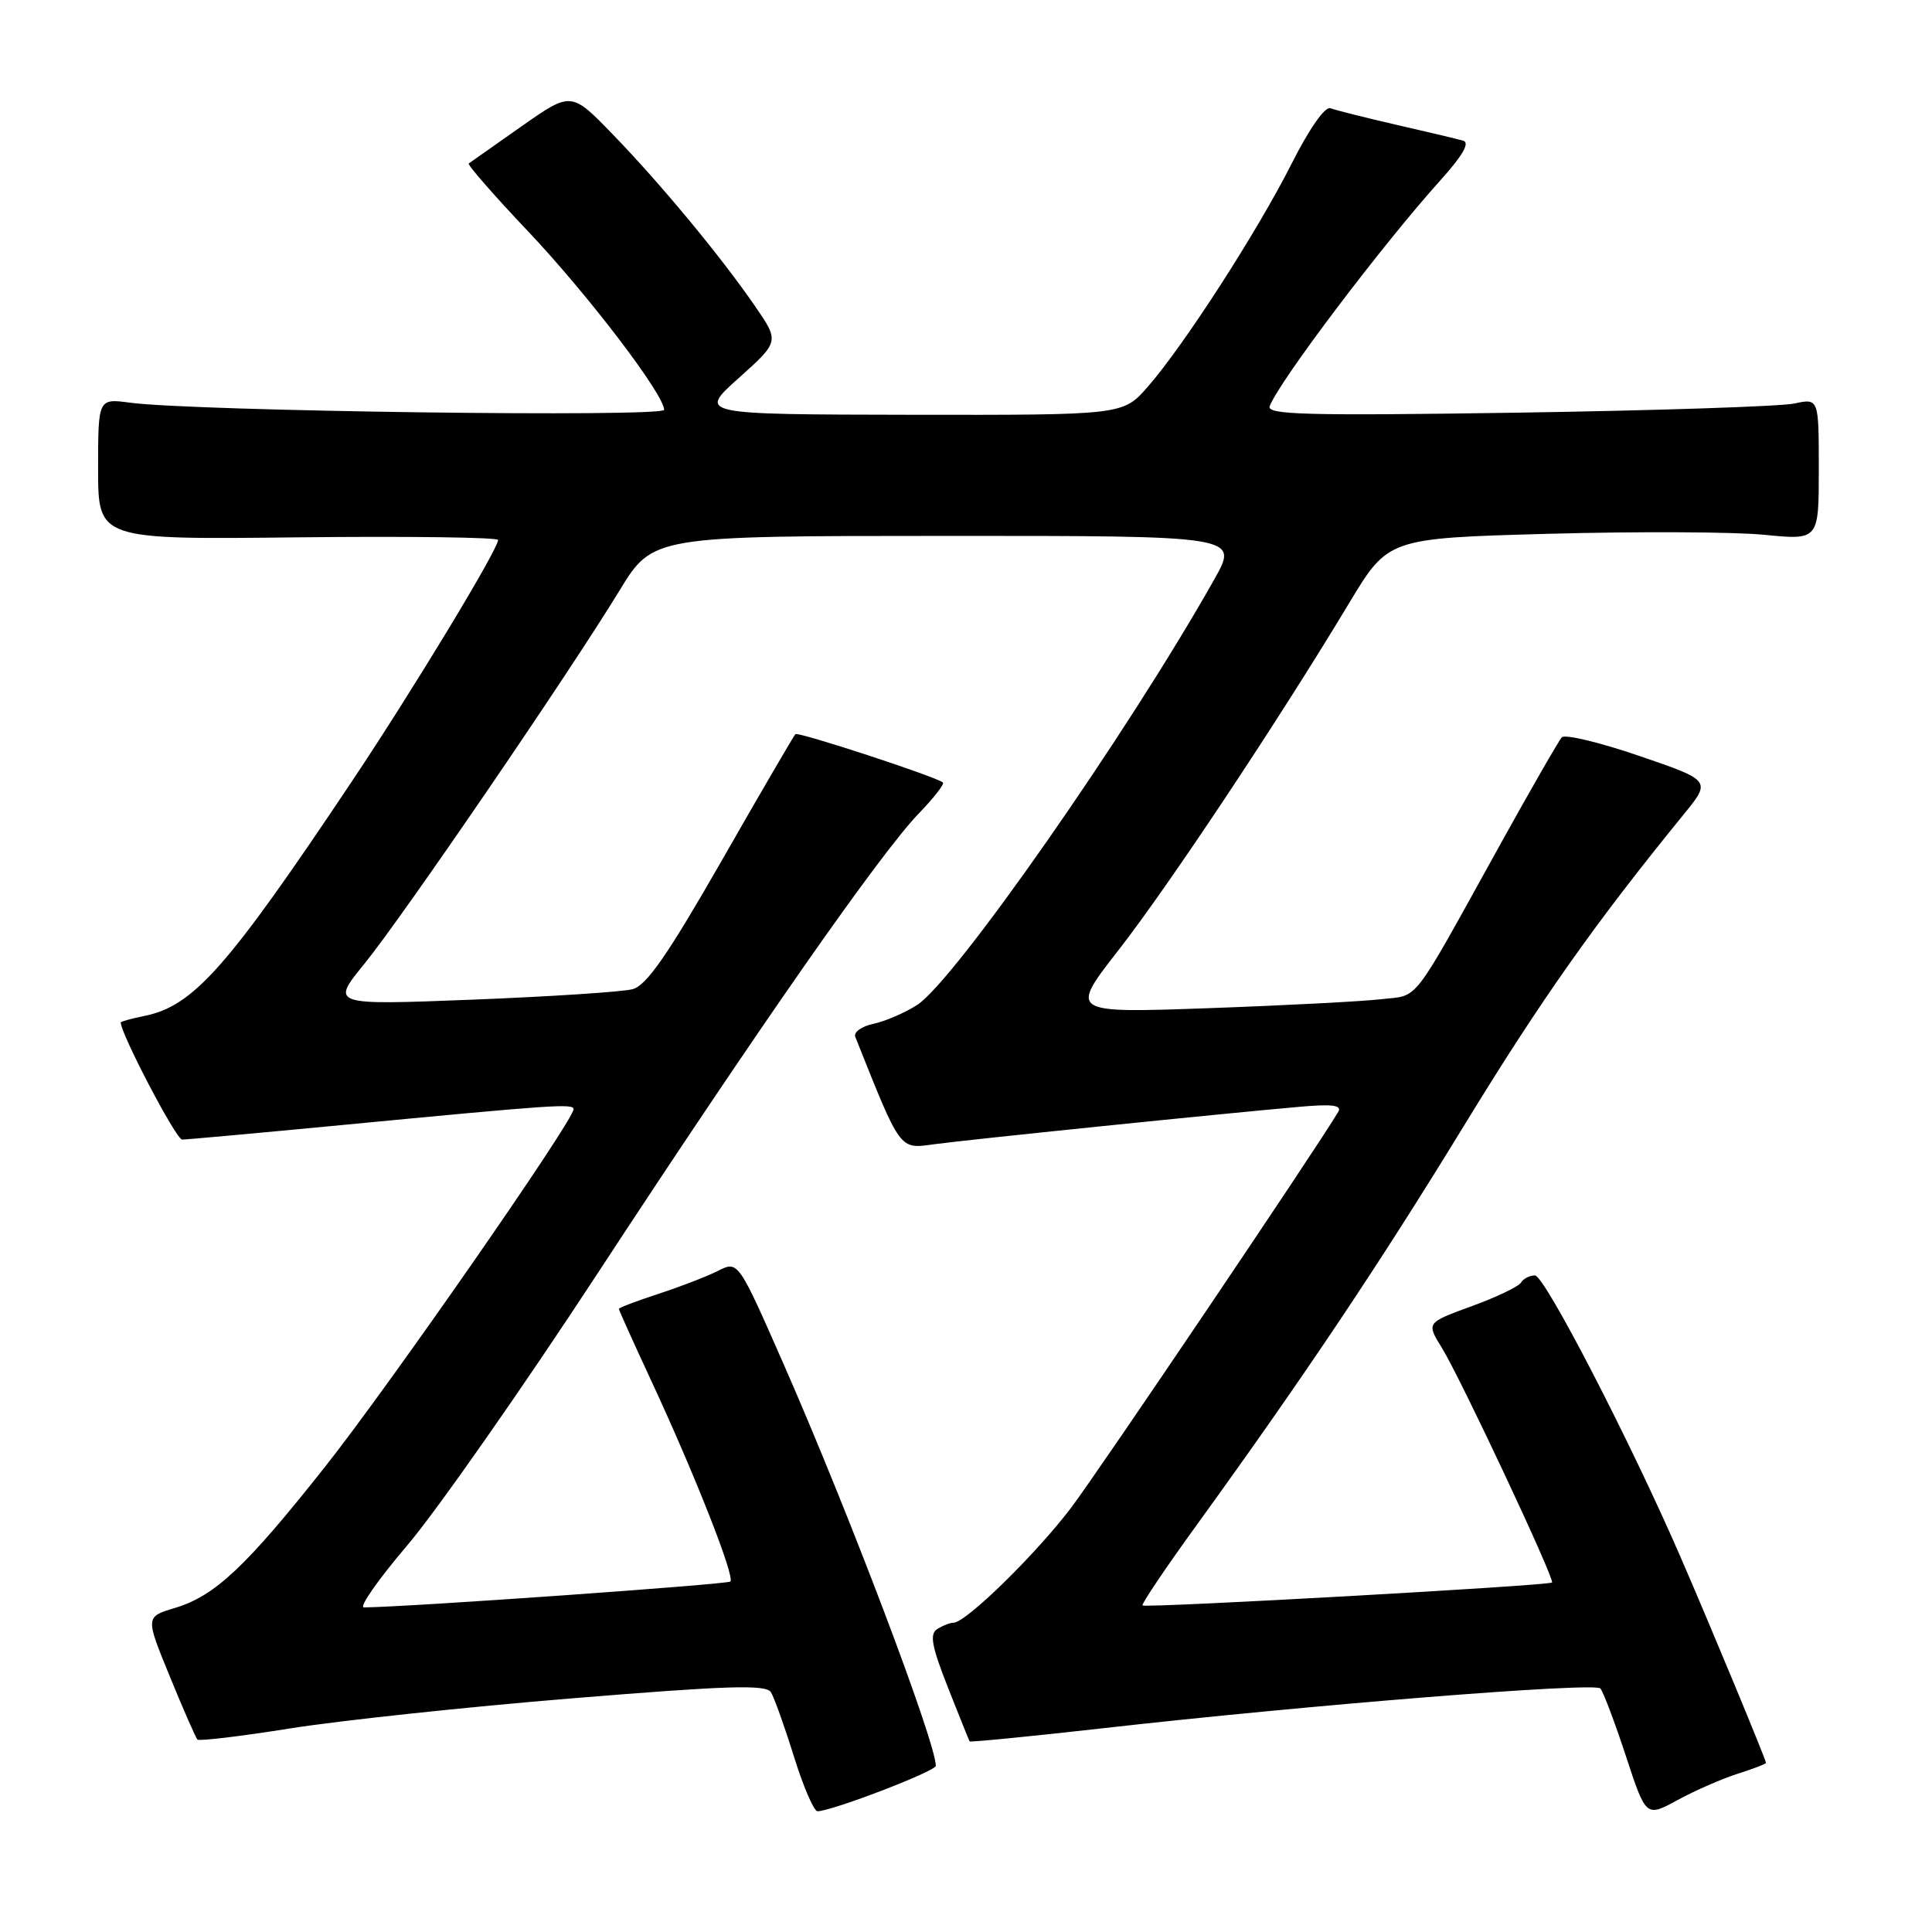 <?xml version="1.0" encoding="UTF-8" standalone="no"?>
<!DOCTYPE svg PUBLIC "-//W3C//DTD SVG 1.1//EN" "http://www.w3.org/Graphics/SVG/1.1/DTD/svg11.dtd" >
<svg xmlns="http://www.w3.org/2000/svg" xmlns:xlink="http://www.w3.org/1999/xlink" version="1.1" viewBox="0 0 256 256">
 <g >
 <path fill="currentColor"
d=" M 230.25 235.03 C 232.31 234.38 234.00 233.73 234.00 233.59 C 234.00 233.17 226.55 215.21 222.67 206.29 C 216.01 190.94 204.66 169.00 203.39 169.00 C 202.69 169.00 201.85 169.43 201.53 169.96 C 201.20 170.49 198.25 171.90 194.97 173.09 C 189.00 175.27 189.00 175.27 191.04 178.57 C 193.52 182.58 206.05 209.28 205.65 209.69 C 205.23 210.11 151.77 213.10 151.39 212.73 C 151.22 212.55 154.48 207.71 158.65 201.96 C 172.90 182.26 182.79 167.48 194.08 149.01 C 204.17 132.50 211.28 122.42 223.06 107.96 C 226.76 103.43 226.76 103.43 217.23 100.17 C 211.99 98.37 207.36 97.26 206.95 97.70 C 206.54 98.14 202.84 104.58 198.73 112.00 C 186.82 133.51 188.13 131.81 183.02 132.40 C 180.53 132.69 170.22 133.23 160.10 133.59 C 141.70 134.24 141.70 134.24 148.23 125.87 C 154.86 117.36 169.41 95.47 178.77 79.91 C 183.94 71.32 183.94 71.32 205.22 70.73 C 216.92 70.41 229.76 70.47 233.75 70.86 C 241.00 71.58 241.00 71.58 241.00 62.18 C 241.00 52.77 241.00 52.77 237.75 53.47 C 235.96 53.85 219.47 54.40 201.11 54.68 C 173.12 55.10 167.80 54.96 168.24 53.82 C 169.52 50.48 183.18 32.42 190.87 23.88 C 193.83 20.59 194.80 18.90 193.87 18.64 C 193.12 18.42 189.12 17.47 185.00 16.53 C 180.88 15.58 176.96 14.60 176.30 14.34 C 175.58 14.06 173.50 17.03 171.15 21.68 C 166.61 30.68 156.83 45.84 152.06 51.28 C 148.79 55.00 148.79 55.00 120.65 54.96 C 92.50 54.91 92.50 54.91 97.89 50.09 C 103.27 45.26 103.27 45.26 100.07 40.60 C 95.49 33.95 87.60 24.42 81.20 17.81 C 75.69 12.12 75.69 12.12 69.09 16.75 C 65.47 19.29 62.33 21.50 62.11 21.66 C 61.90 21.81 65.42 25.85 69.94 30.62 C 77.89 39.01 88.00 52.28 88.00 54.30 C 88.00 55.32 25.67 54.49 17.25 53.36 C 13.00 52.79 13.00 52.79 13.00 62.14 C 13.00 71.50 13.00 71.50 39.50 71.20 C 54.07 71.04 66.00 71.20 66.00 71.55 C 66.00 72.79 54.63 91.57 46.65 103.50 C 30.08 128.30 25.63 133.32 19.08 134.63 C 17.39 134.97 16.00 135.36 16.00 135.48 C 16.00 136.99 23.34 151.00 24.13 151.00 C 24.71 151.00 34.26 150.13 45.35 149.07 C 73.54 146.37 76.00 146.20 76.00 146.98 C 76.00 148.47 51.53 183.68 43.06 194.37 C 32.54 207.66 28.47 211.48 23.15 213.07 C 19.26 214.24 19.26 214.24 22.51 222.16 C 24.29 226.52 25.94 230.27 26.16 230.50 C 26.39 230.73 31.96 230.06 38.54 229.01 C 45.12 227.97 61.94 226.17 75.92 225.03 C 96.41 223.35 101.50 223.19 102.15 224.22 C 102.58 224.92 103.96 228.76 105.20 232.75 C 106.44 236.74 107.85 240.00 108.32 240.00 C 110.18 240.00 124.00 234.70 124.00 233.98 C 124.00 230.86 112.42 200.29 103.84 180.77 C 97.81 167.05 97.81 167.05 95.15 168.39 C 93.69 169.13 90.14 170.50 87.25 171.44 C 84.36 172.39 82.00 173.28 82.00 173.43 C 82.00 173.58 83.96 177.94 86.36 183.10 C 92.10 195.46 97.40 208.93 96.78 209.56 C 96.39 209.94 53.95 212.95 48.22 212.99 C 47.52 213.00 50.11 209.29 53.98 204.75 C 57.84 200.21 69.22 183.96 79.25 168.63 C 100.51 136.17 116.66 113.05 121.76 107.77 C 123.75 105.72 125.17 103.88 124.94 103.68 C 123.95 102.89 105.75 96.92 105.39 97.28 C 105.18 97.49 100.78 105.03 95.63 114.04 C 88.49 126.51 85.67 130.58 83.83 131.07 C 82.50 131.43 72.95 132.05 62.61 132.46 C 43.82 133.19 43.82 133.19 48.29 127.70 C 53.33 121.51 75.36 89.28 82.08 78.26 C 86.50 71.02 86.50 71.02 125.32 71.01 C 164.15 71.00 164.15 71.00 160.91 76.75 C 149.51 97.00 126.41 130.09 121.50 133.18 C 119.85 134.23 117.24 135.35 115.70 135.67 C 114.15 136.00 113.09 136.77 113.33 137.39 C 119.41 152.63 119.13 152.25 123.77 151.62 C 128.23 151.01 162.07 147.54 172.27 146.65 C 176.53 146.27 177.85 146.45 177.33 147.32 C 174.40 152.25 145.70 194.78 141.96 199.74 C 137.32 205.88 128.02 214.99 126.35 215.02 C 125.88 215.02 124.91 215.40 124.19 215.86 C 123.15 216.52 123.45 218.12 125.60 223.59 C 127.10 227.39 128.40 230.61 128.48 230.74 C 128.57 230.87 136.49 230.09 146.07 229.01 C 173.44 225.91 211.28 222.88 212.05 223.73 C 212.44 224.15 213.95 228.17 215.43 232.65 C 218.10 240.80 218.10 240.80 222.30 238.51 C 224.61 237.25 228.19 235.69 230.25 235.03 Z "/>
</g>
</svg>